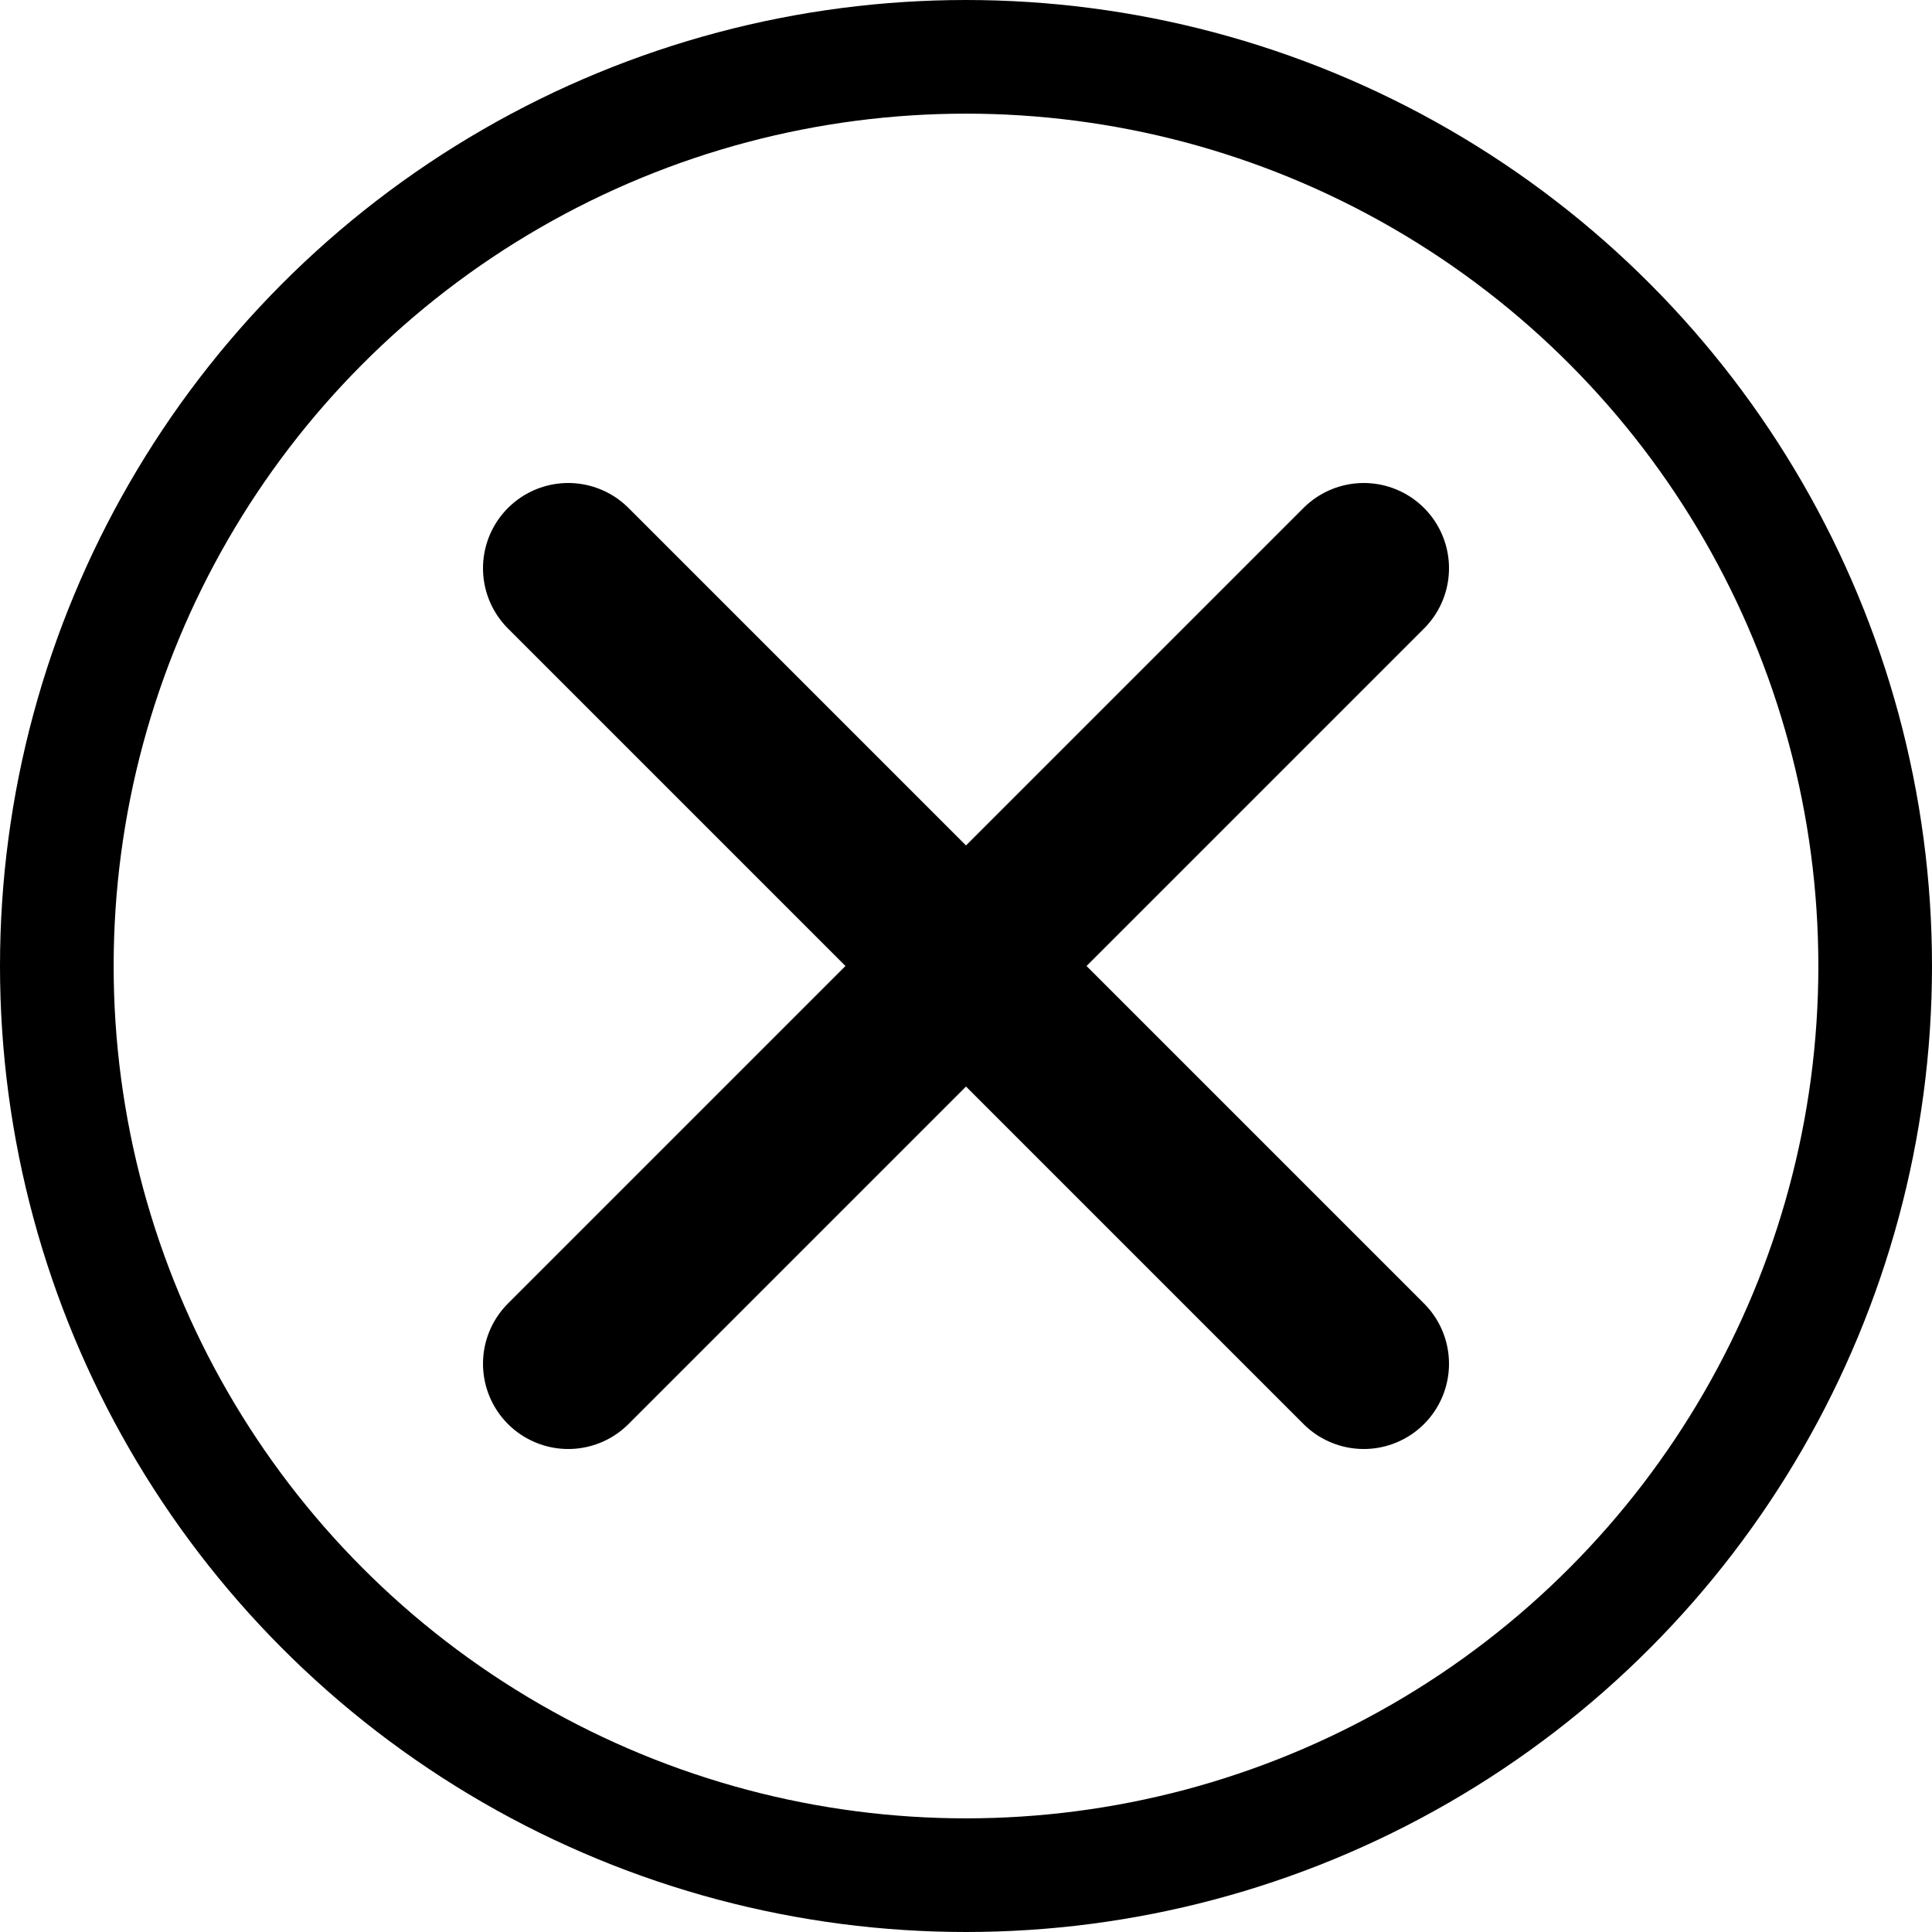 <svg width="17" height="17" viewBox="0 0 17 17" fill="none" xmlns="http://www.w3.org/2000/svg">
<circle cx="8.5" cy="8.5" r="8" stroke="currentColor"/>
<path d="M5 5L12 12M5 12L12 5" stroke="currentColor" stroke-width="1.5" stroke-linecap="round" stroke-linejoin="round"/>
</svg>
